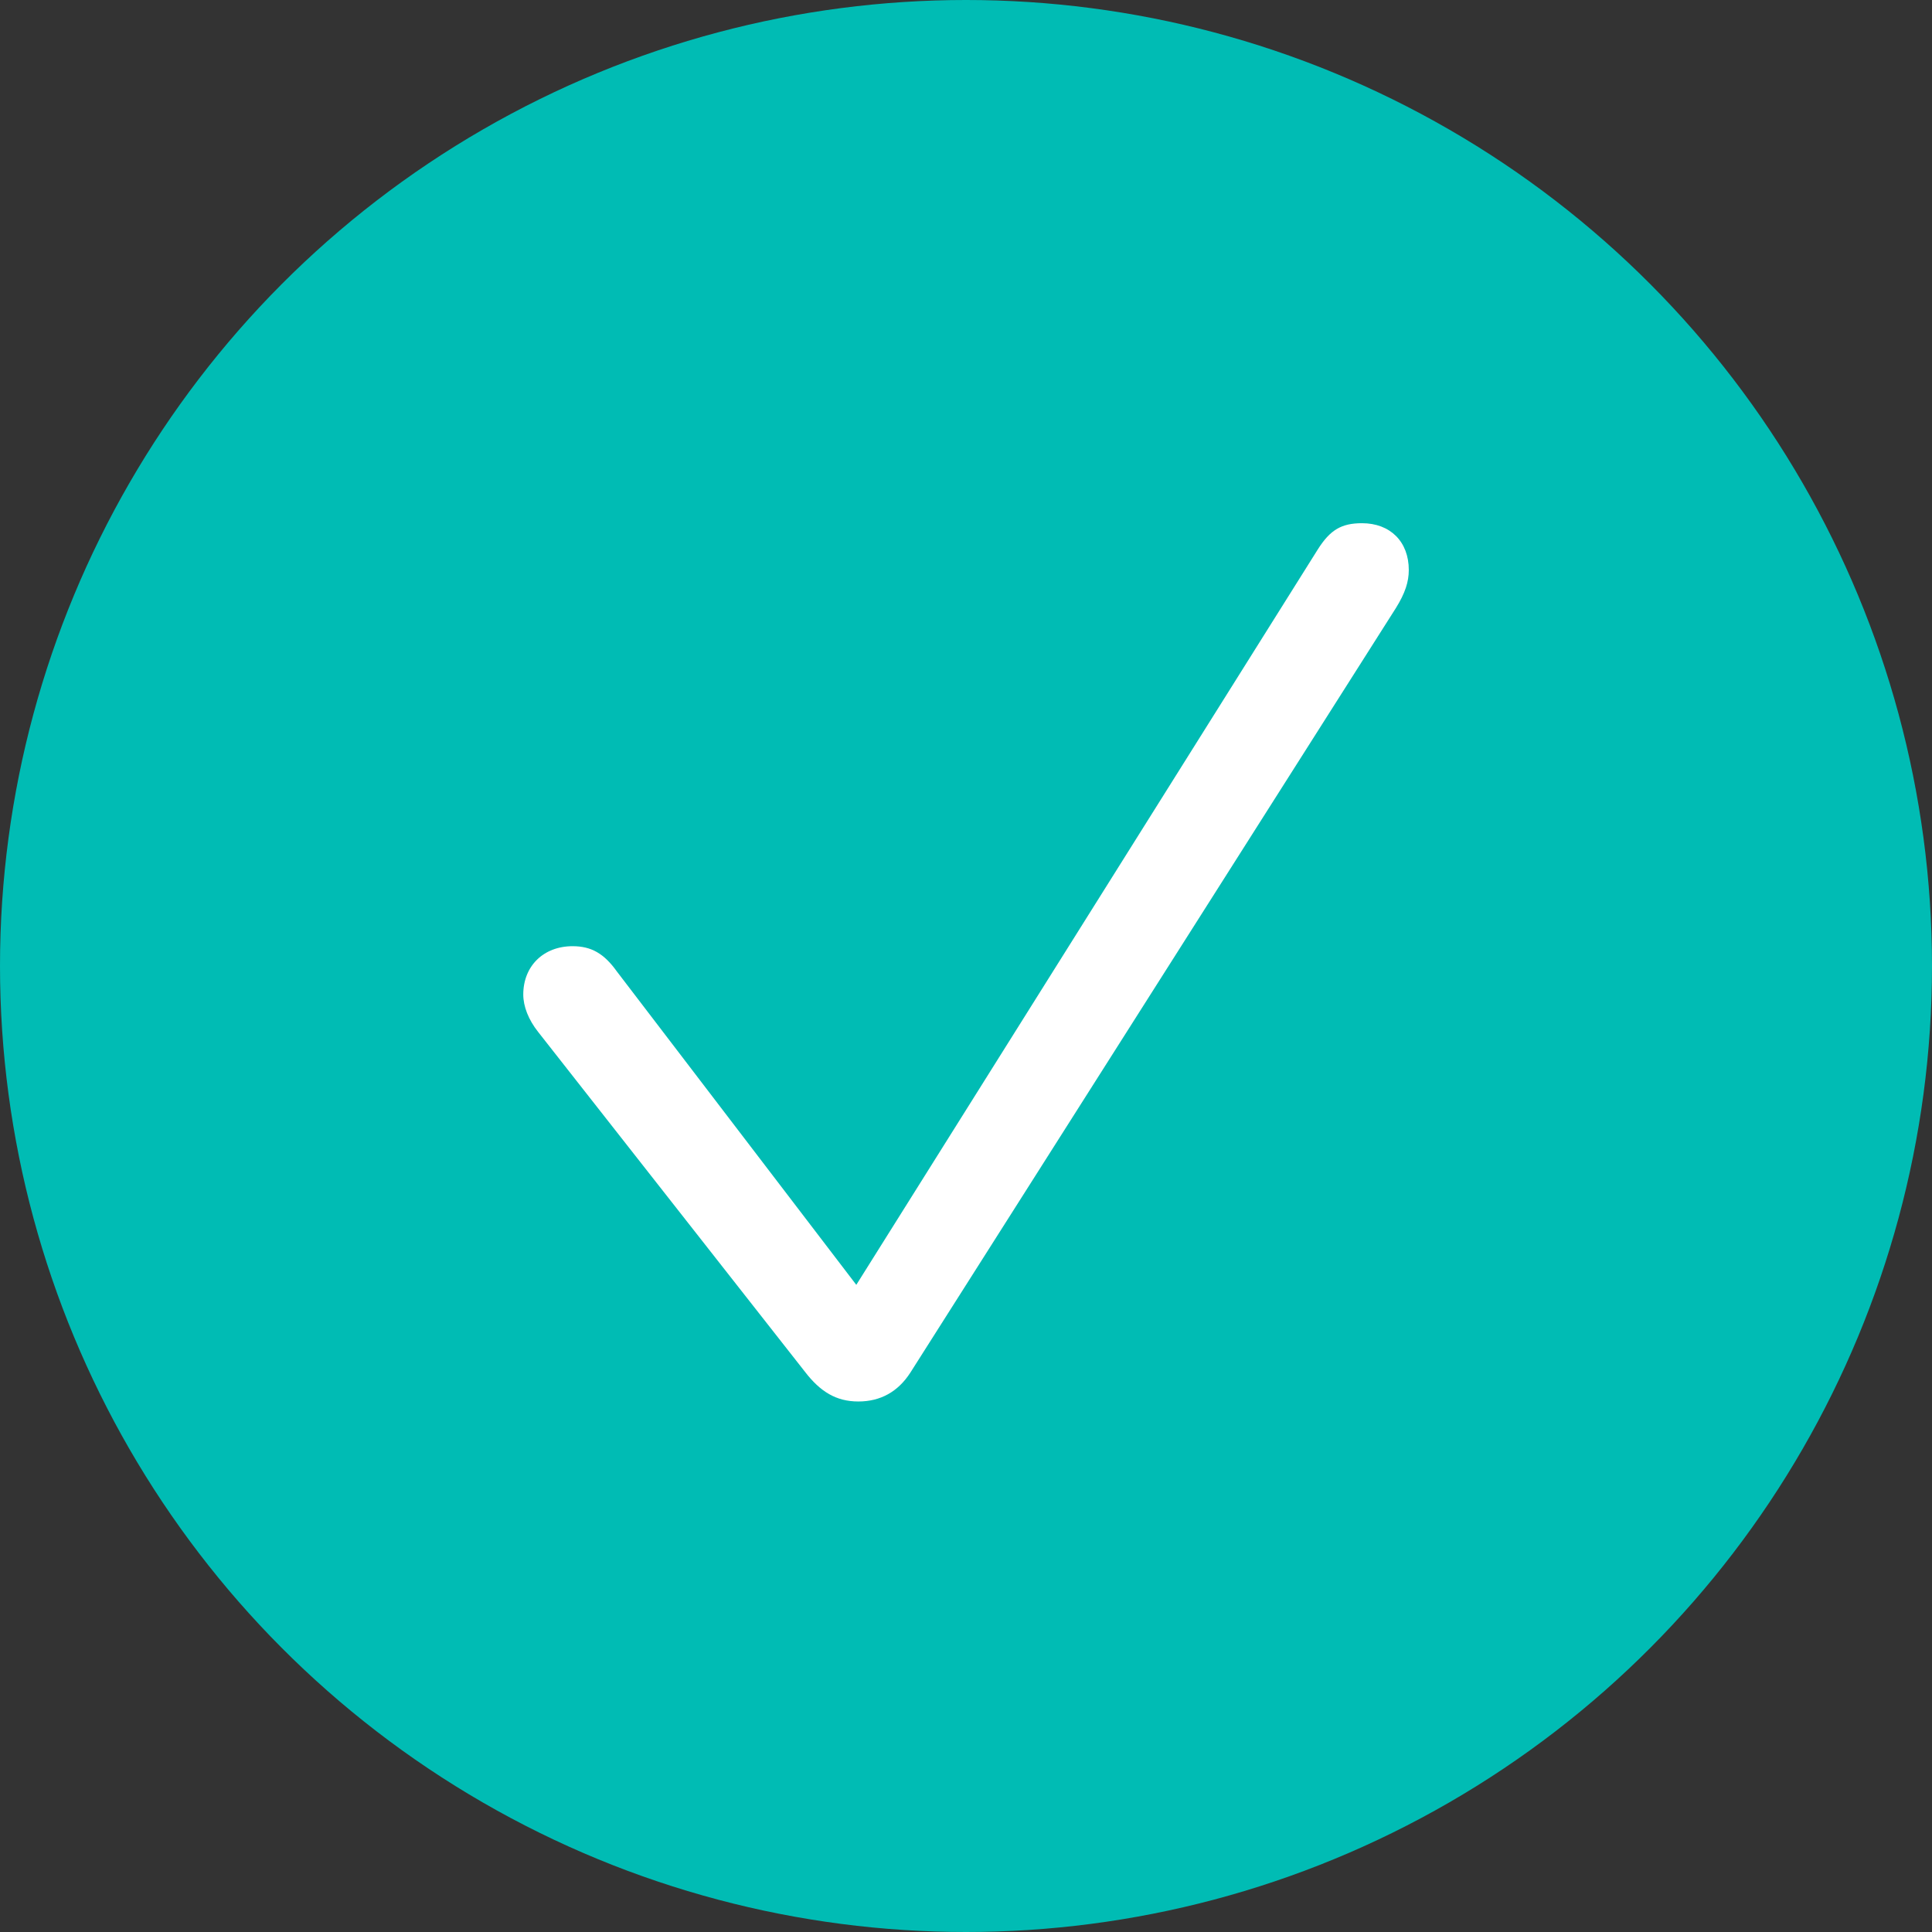 <svg width="32" height="32" viewBox="0 0 32 32" fill="none" xmlns="http://www.w3.org/2000/svg">
<rect x="0" y="0" width="32" height="32" fill="#333333" stroke="none"/>
<circle cx="16" cy="16" r="16" fill="#00BCB4"/>
<g clip-path="url(#clip0_1935_10553)">
<path d="M14.217 23.213C14.583 23.213 14.873 23.052 15.077 22.737L23.121 10.07C23.274 9.824 23.334 9.636 23.334 9.441C23.334 8.972 23.027 8.666 22.559 8.666C22.218 8.666 22.031 8.777 21.827 9.1L14.183 21.281L10.216 16.089C10.003 15.791 9.791 15.672 9.484 15.672C8.999 15.672 8.667 16.004 8.667 16.472C8.667 16.668 8.752 16.889 8.914 17.093L13.332 22.72C13.587 23.052 13.851 23.213 14.217 23.213Z" fill="white"/>
</g>
<defs>
<clipPath id="clip0_1935_10553">
<rect width="16" height="16" fill="white" transform="translate(8 8)"/>
</clipPath>
</defs>
</svg>
